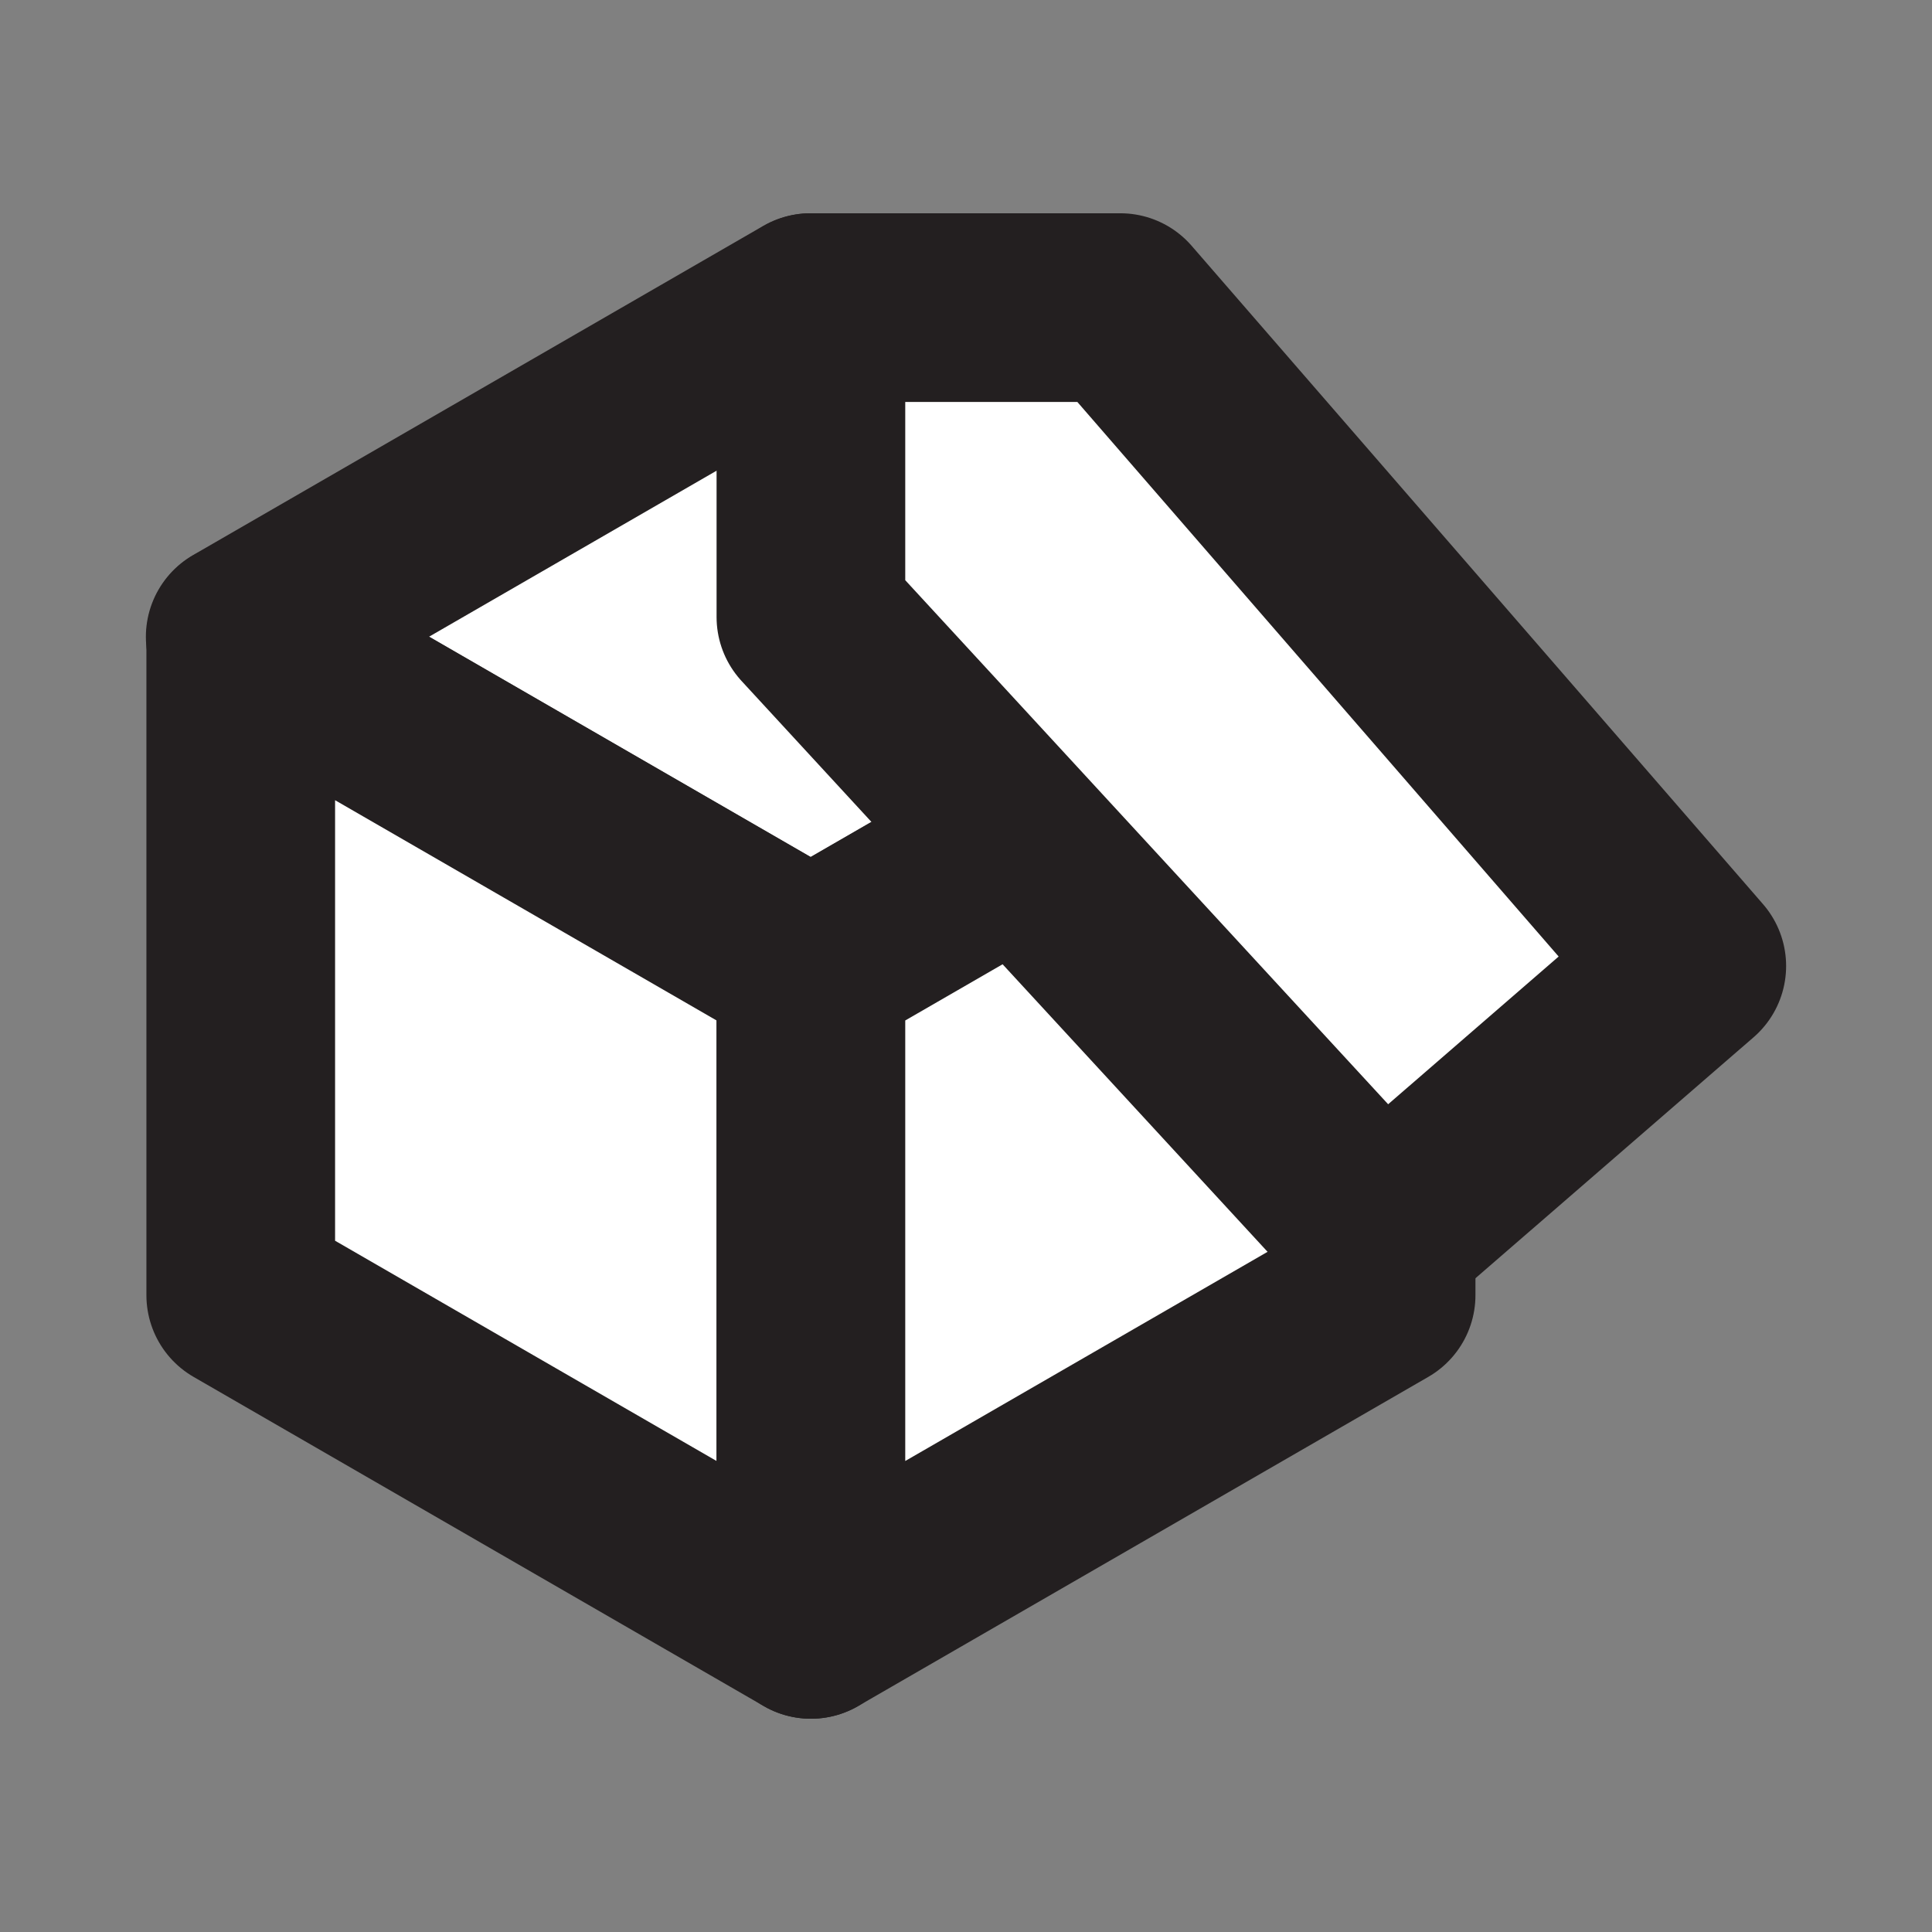 <?xml version="1.0" encoding="utf-8"?>
<!-- Generator: Adobe Illustrator 26.5.0, SVG Export Plug-In . SVG Version: 6.00 Build 0)  -->
<svg version="1.1" id="Layer_1" xmlns="http://www.w3.org/2000/svg" xmlns:xlink="http://www.w3.org/1999/xlink" x="0px" y="0px"
	 viewBox="0 0 512 512" style="enable-background:new 0 0 512 512;" xml:space="preserve">
<rect x="0" y="0" width="512" height="512" fill="#808080" stroke="none"/>
<style type="text/css">
	.st0{fill:#FFFFFF;stroke:#231F20;stroke-width:50;stroke-linecap:square;stroke-linejoin:round;stroke-miterlimit:10;}
</style>
<polygon class="st0" points="63.66,168.76 214.76,256 365.87,168.76 214.76,81.52 "/>
<polygon class="st0" points="63.8,168.76 63.8,343.24 214.9,430.48 214.9,256 "/>
<polygon class="st0" points="214.9,430.48 366.01,343.24 366.01,168.76 214.9,256 "/>
<polygon class="st0" points="448.34,256 296.91,81.52 214.9,81.52 214.9,163.52 365.92,327.41 "/>
</svg>
